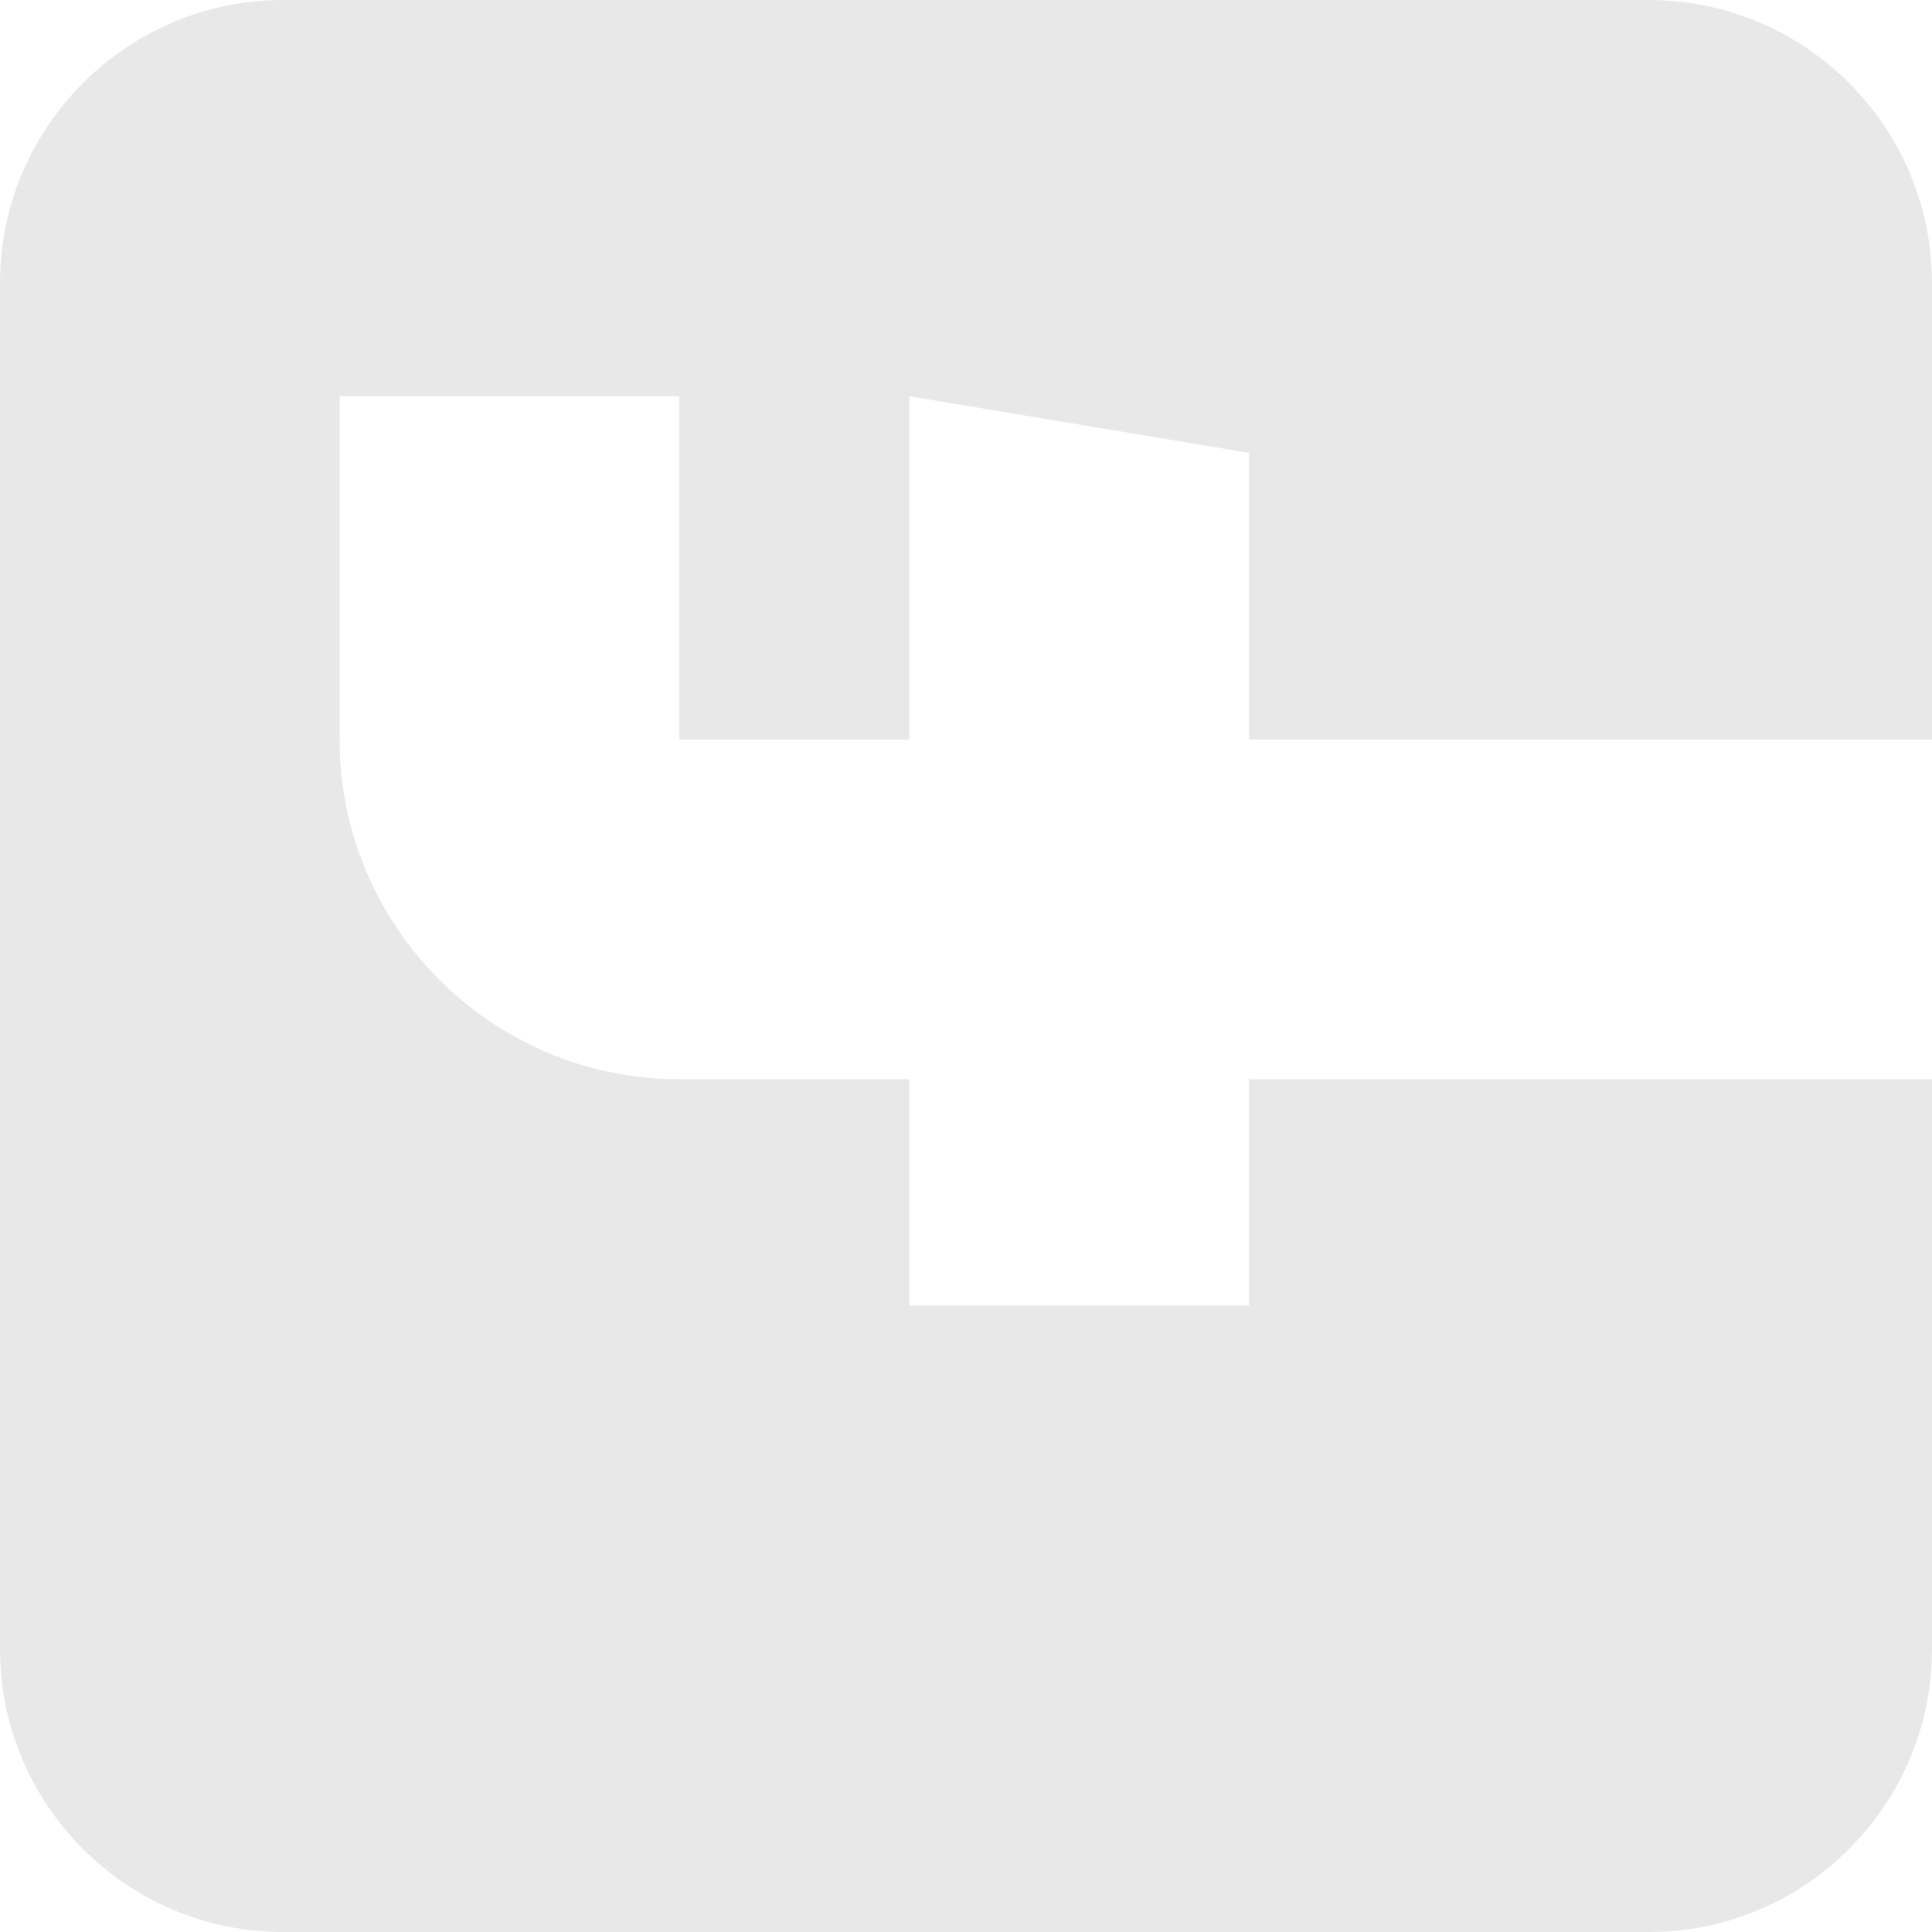 <svg width="20" height="20" viewBox="0 0 20 20" fill="none" xmlns="http://www.w3.org/2000/svg">
<g clip-path="url(#clip0_1_2)">
<path d="M0 2.93L6.18106e-07 17.07C6.88713e-07 18.686 1.314 20 2.93 20H17.07C18.686 20 20 18.686 20 17.07V11.172H12.93V13.516H9.414V11.172H7.031C5.093 11.172 3.516 9.595 3.516 7.656V4.102H7.031V7.656H9.414V4.102L12.93 4.688V7.656H20V2.93C20 1.314 18.686 -7.0607e-08 17.07 0L2.93 6.18106e-07C1.314 6.88713e-07 -7.0607e-08 1.314 0 2.93Z" fill="#E8E8E8"/>
</g>
<defs>
<clipPath id="clip0_1_2">
<rect width="20" height="20" fill="white"/>
</clipPath>
</defs>
</svg>
